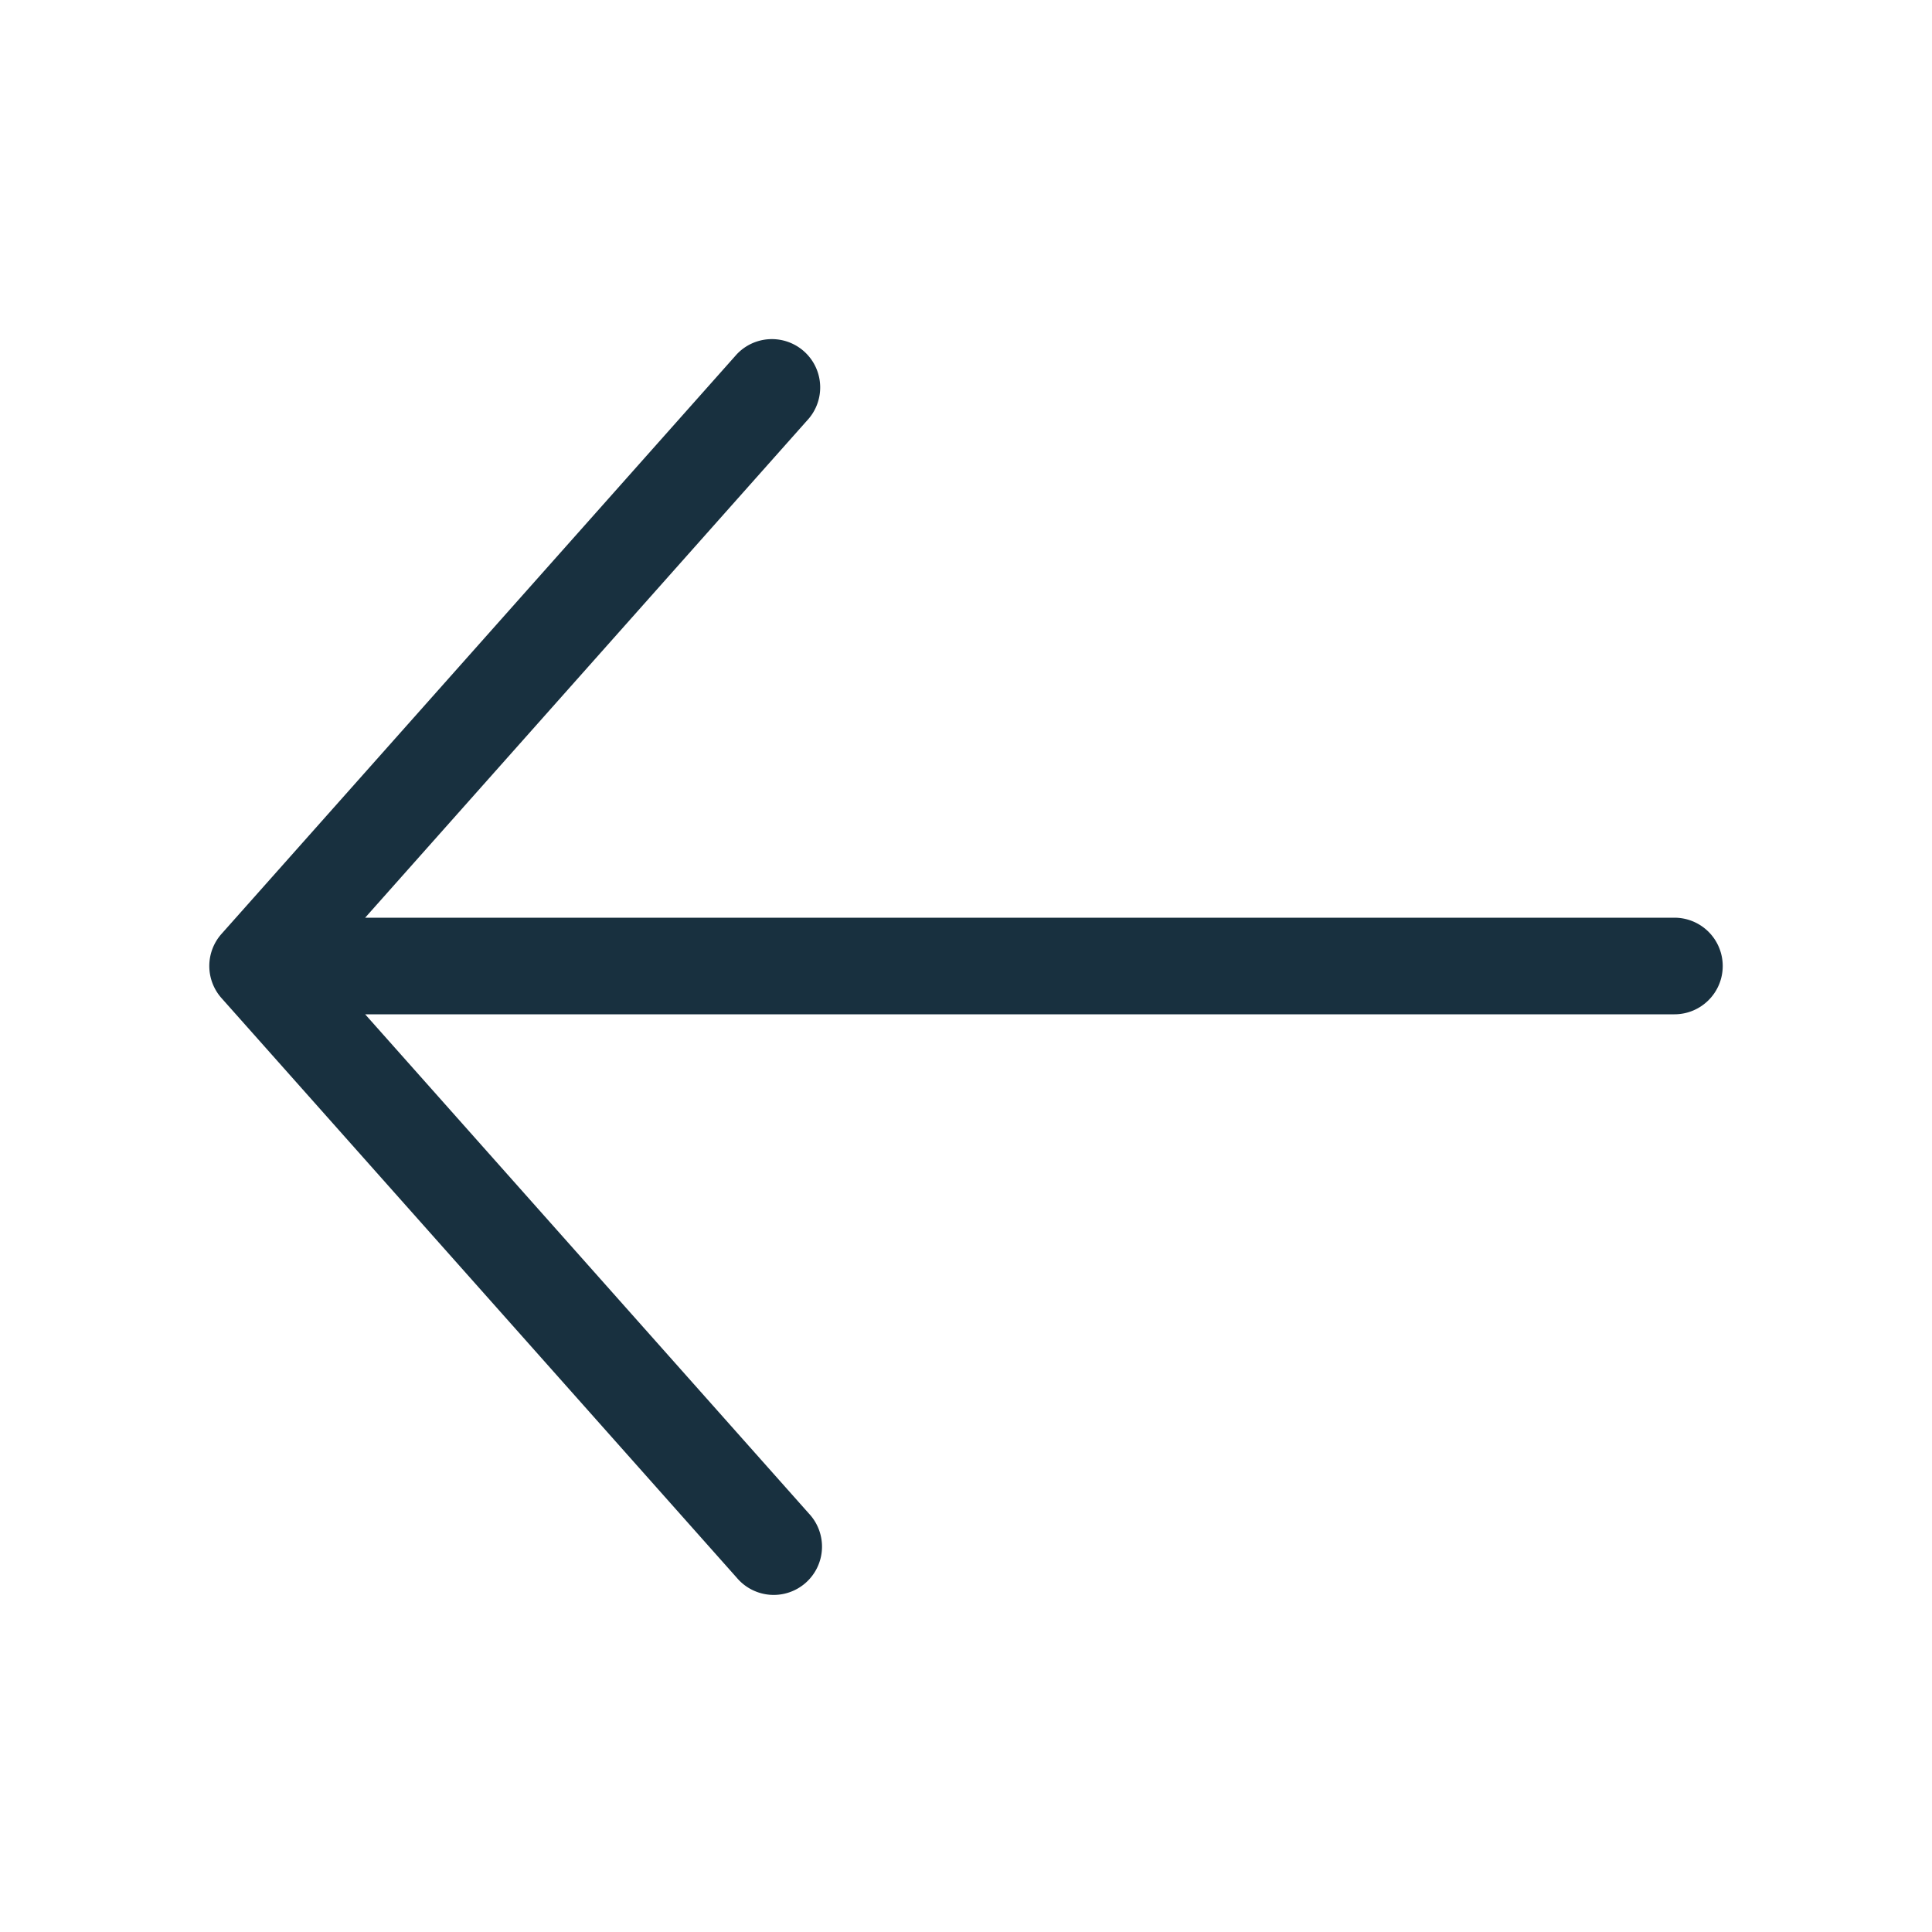 <svg width="25" height="25" viewBox="0 0 25 25" fill="none"><g id="arrow_left"><path fill-rule="evenodd" clip-rule="evenodd" d="M22.292 12.5a.625.625 0 0 0-.625-.625H4.725l5.742-6.46a.625.625 0 0 0-.934-.83l-6.667 7.5a.625.625 0 0 0 0 .83l6.667 7.5a.625.625 0 1 0 .934-.83l-5.742-6.46h16.942c.345 0 .625-.28.625-.625Z" fill="#18303F" yggColor="iconDefault"/></g></svg>